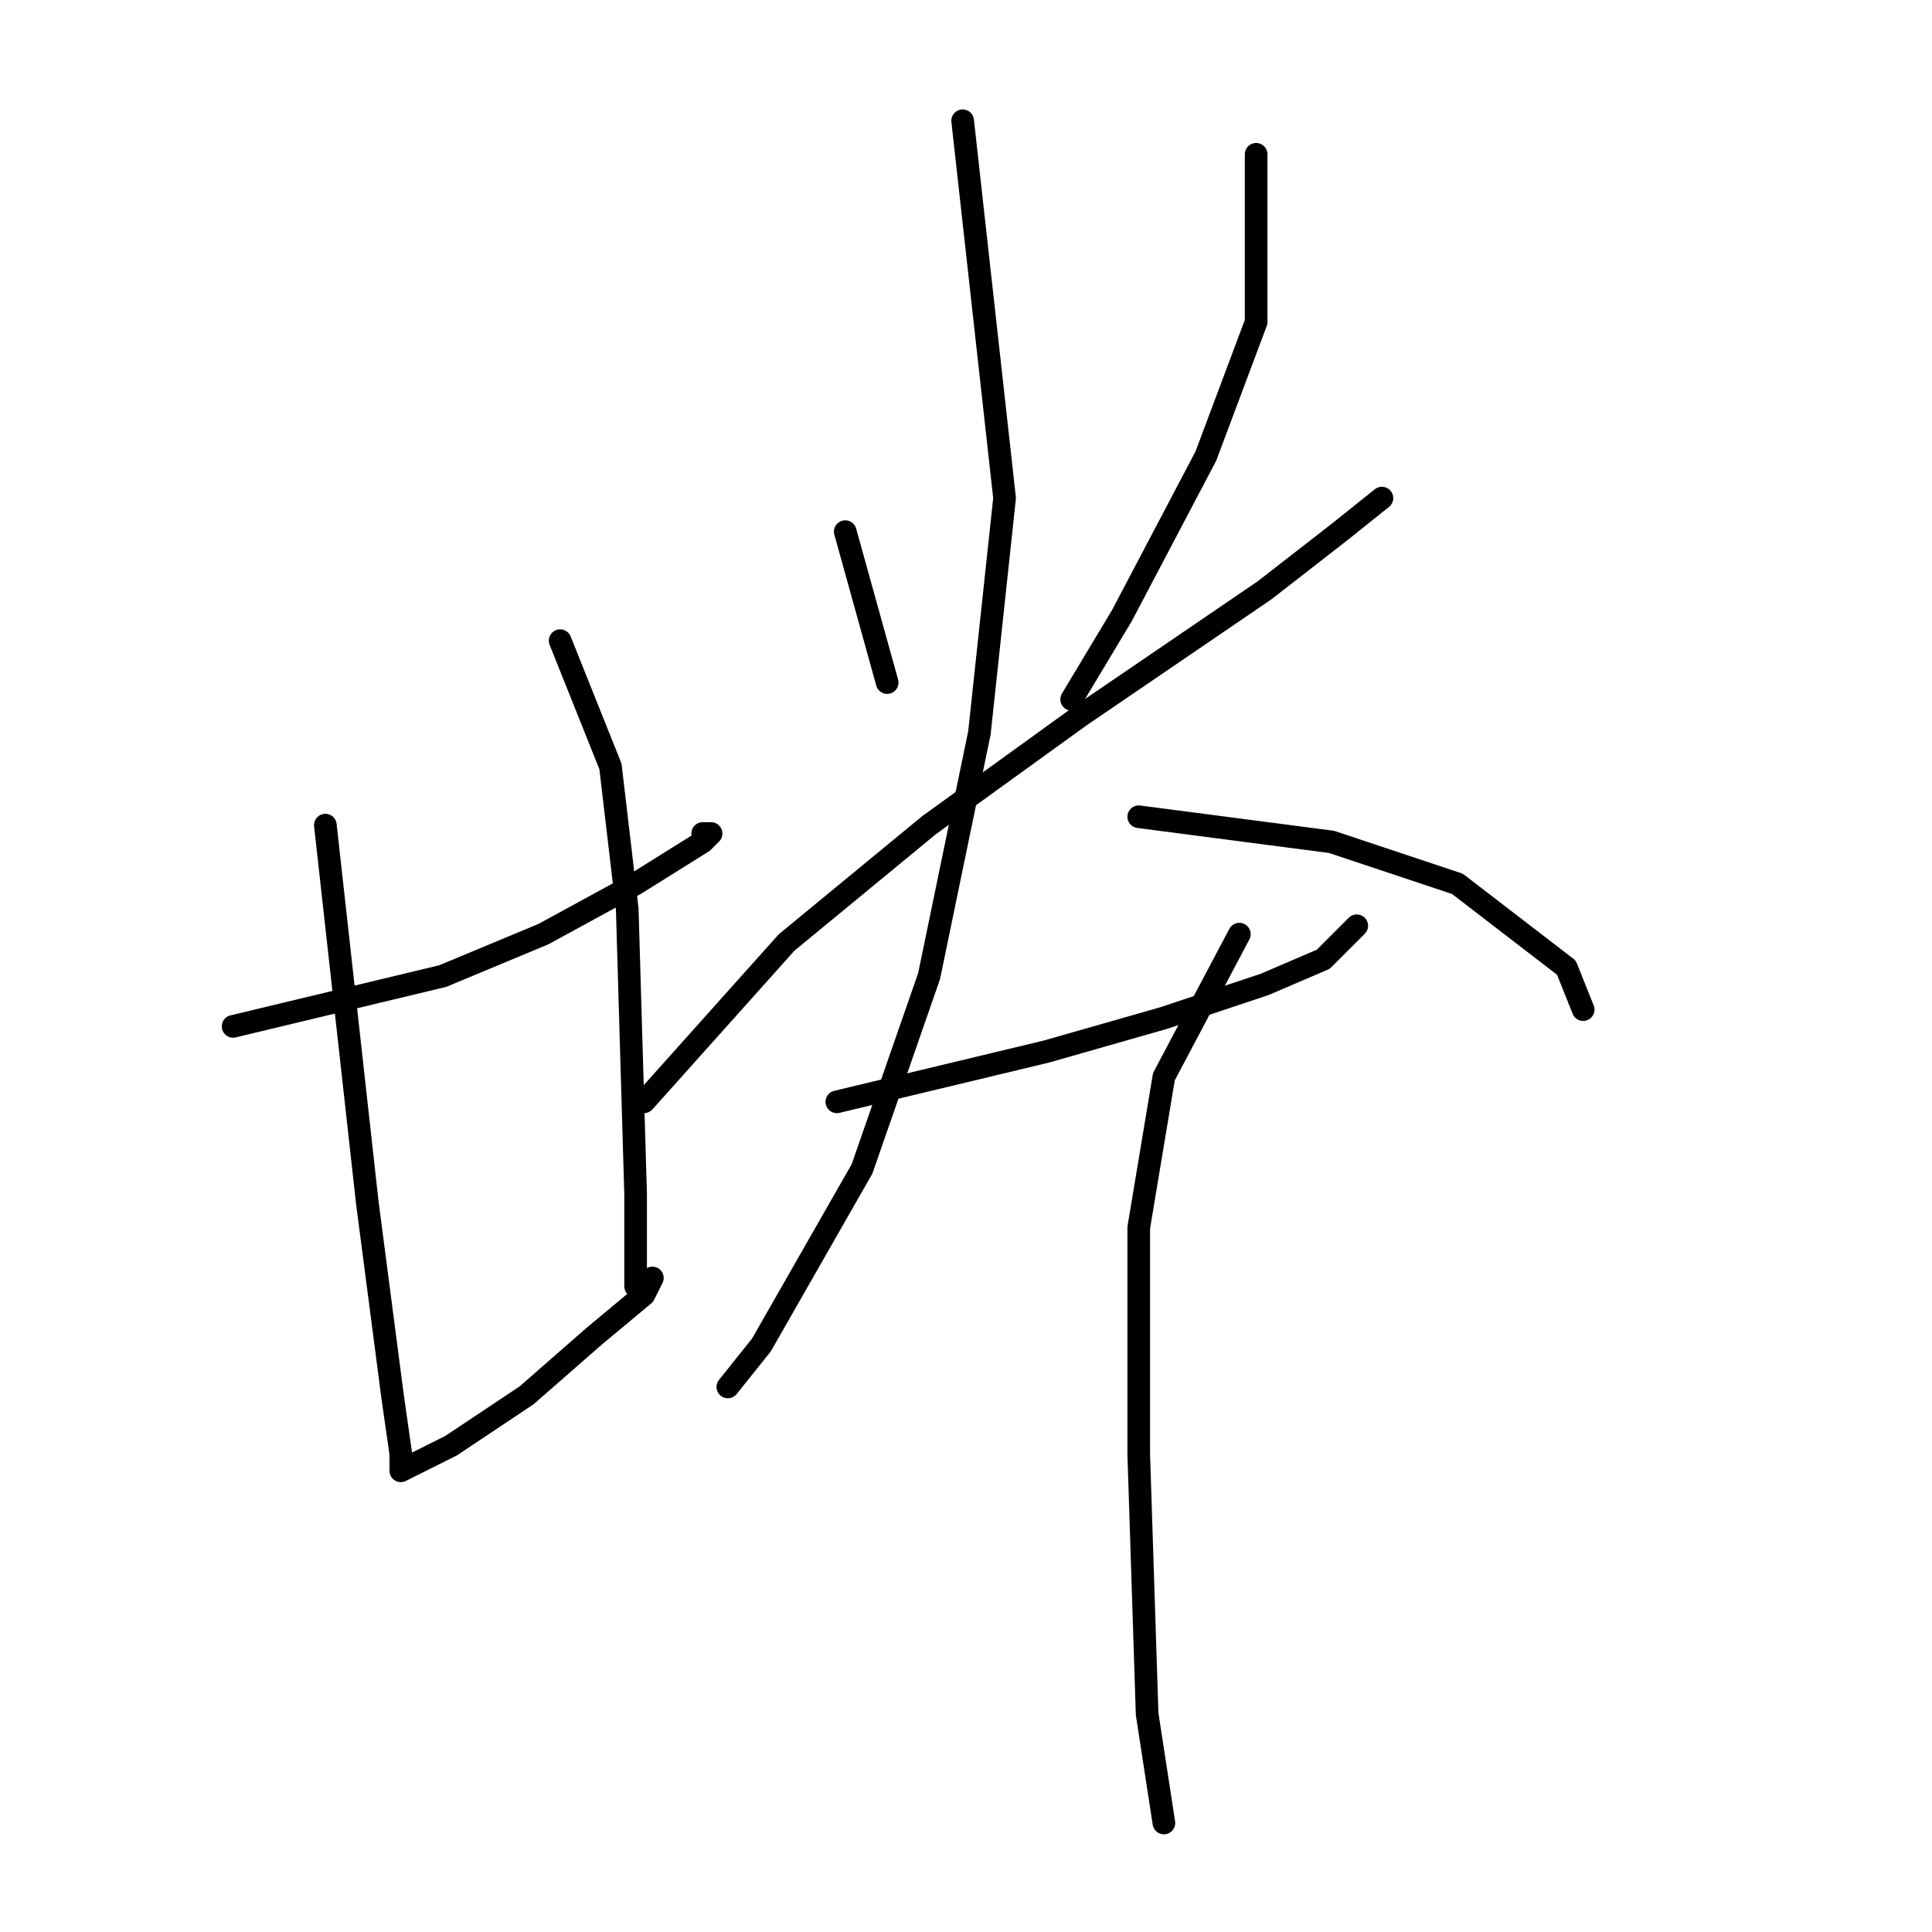 <?xml version="1.0" standalone="no"?>
    <svg width="256" height="256" xmlns="http://www.w3.org/2000/svg" version="1.1">
    <polyline stroke="black" stroke-width="3" stroke-linecap="round" fill="transparent" stroke-linejoin="round" points="30.889 136 58.667 129.333 72 123.778 84.222 117.111 93.111 111.556 94.222 110.444 93.111 110.444 93.111 110.444 " />
        <polyline stroke="black" stroke-width="3" stroke-linecap="round" fill="transparent" stroke-linejoin="round" points="43.111 109.333 46.445 139.333 48.667 159.333 52 184.889 53.111 192.667 53.111 194.889 59.778 191.556 69.778 184.889 78.667 177.111 85.333 171.556 86.444 169.333 86.444 169.333 " />
        <polyline stroke="black" stroke-width="3" stroke-linecap="round" fill="transparent" stroke-linejoin="round" points="74.222 84.889 80.889 101.556 83.111 120.444 84.222 158.222 84.222 170.444 84.222 170.444 " />
        <polyline stroke="black" stroke-width="3" stroke-linecap="round" fill="transparent" stroke-linejoin="round" points="112 70.444 117.556 90.444 117.556 90.444 " />
        <polyline stroke="black" stroke-width="3" stroke-linecap="round" fill="transparent" stroke-linejoin="round" points="166.444 20.444 166.444 42.667 159.778 60.444 148.667 81.556 142 92.667 142 92.667 " />
        <polyline stroke="black" stroke-width="3" stroke-linecap="round" fill="transparent" stroke-linejoin="round" points="85.333 146 104.222 124.889 123.111 109.333 143.111 94.889 167.556 78.222 177.556 70.444 183.111 66 183.111 66 " />
        <polyline stroke="black" stroke-width="3" stroke-linecap="round" fill="transparent" stroke-linejoin="round" points="127.556 16 133.111 66 129.778 97.111 123.111 129.333 114.222 154.889 100.889 178.222 96.444 183.778 96.444 183.778 " />
        <polyline stroke="black" stroke-width="3" stroke-linecap="round" fill="transparent" stroke-linejoin="round" points="150.889 108.222 176.444 111.556 193.111 117.111 207.556 128.222 209.778 133.778 209.778 133.778 " />
        <polyline stroke="black" stroke-width="3" stroke-linecap="round" fill="transparent" stroke-linejoin="round" points="110.889 146 138.667 139.333 154.222 134.889 167.556 130.444 175.333 127.111 179.778 122.667 179.778 122.667 " />
        <polyline stroke="black" stroke-width="3" stroke-linecap="round" fill="transparent" stroke-linejoin="round" points="164.222 123.778 154.222 142.667 150.889 162.667 150.889 192.667 152 227.111 154.222 241.556 154.222 241.556 " />
        </svg>
